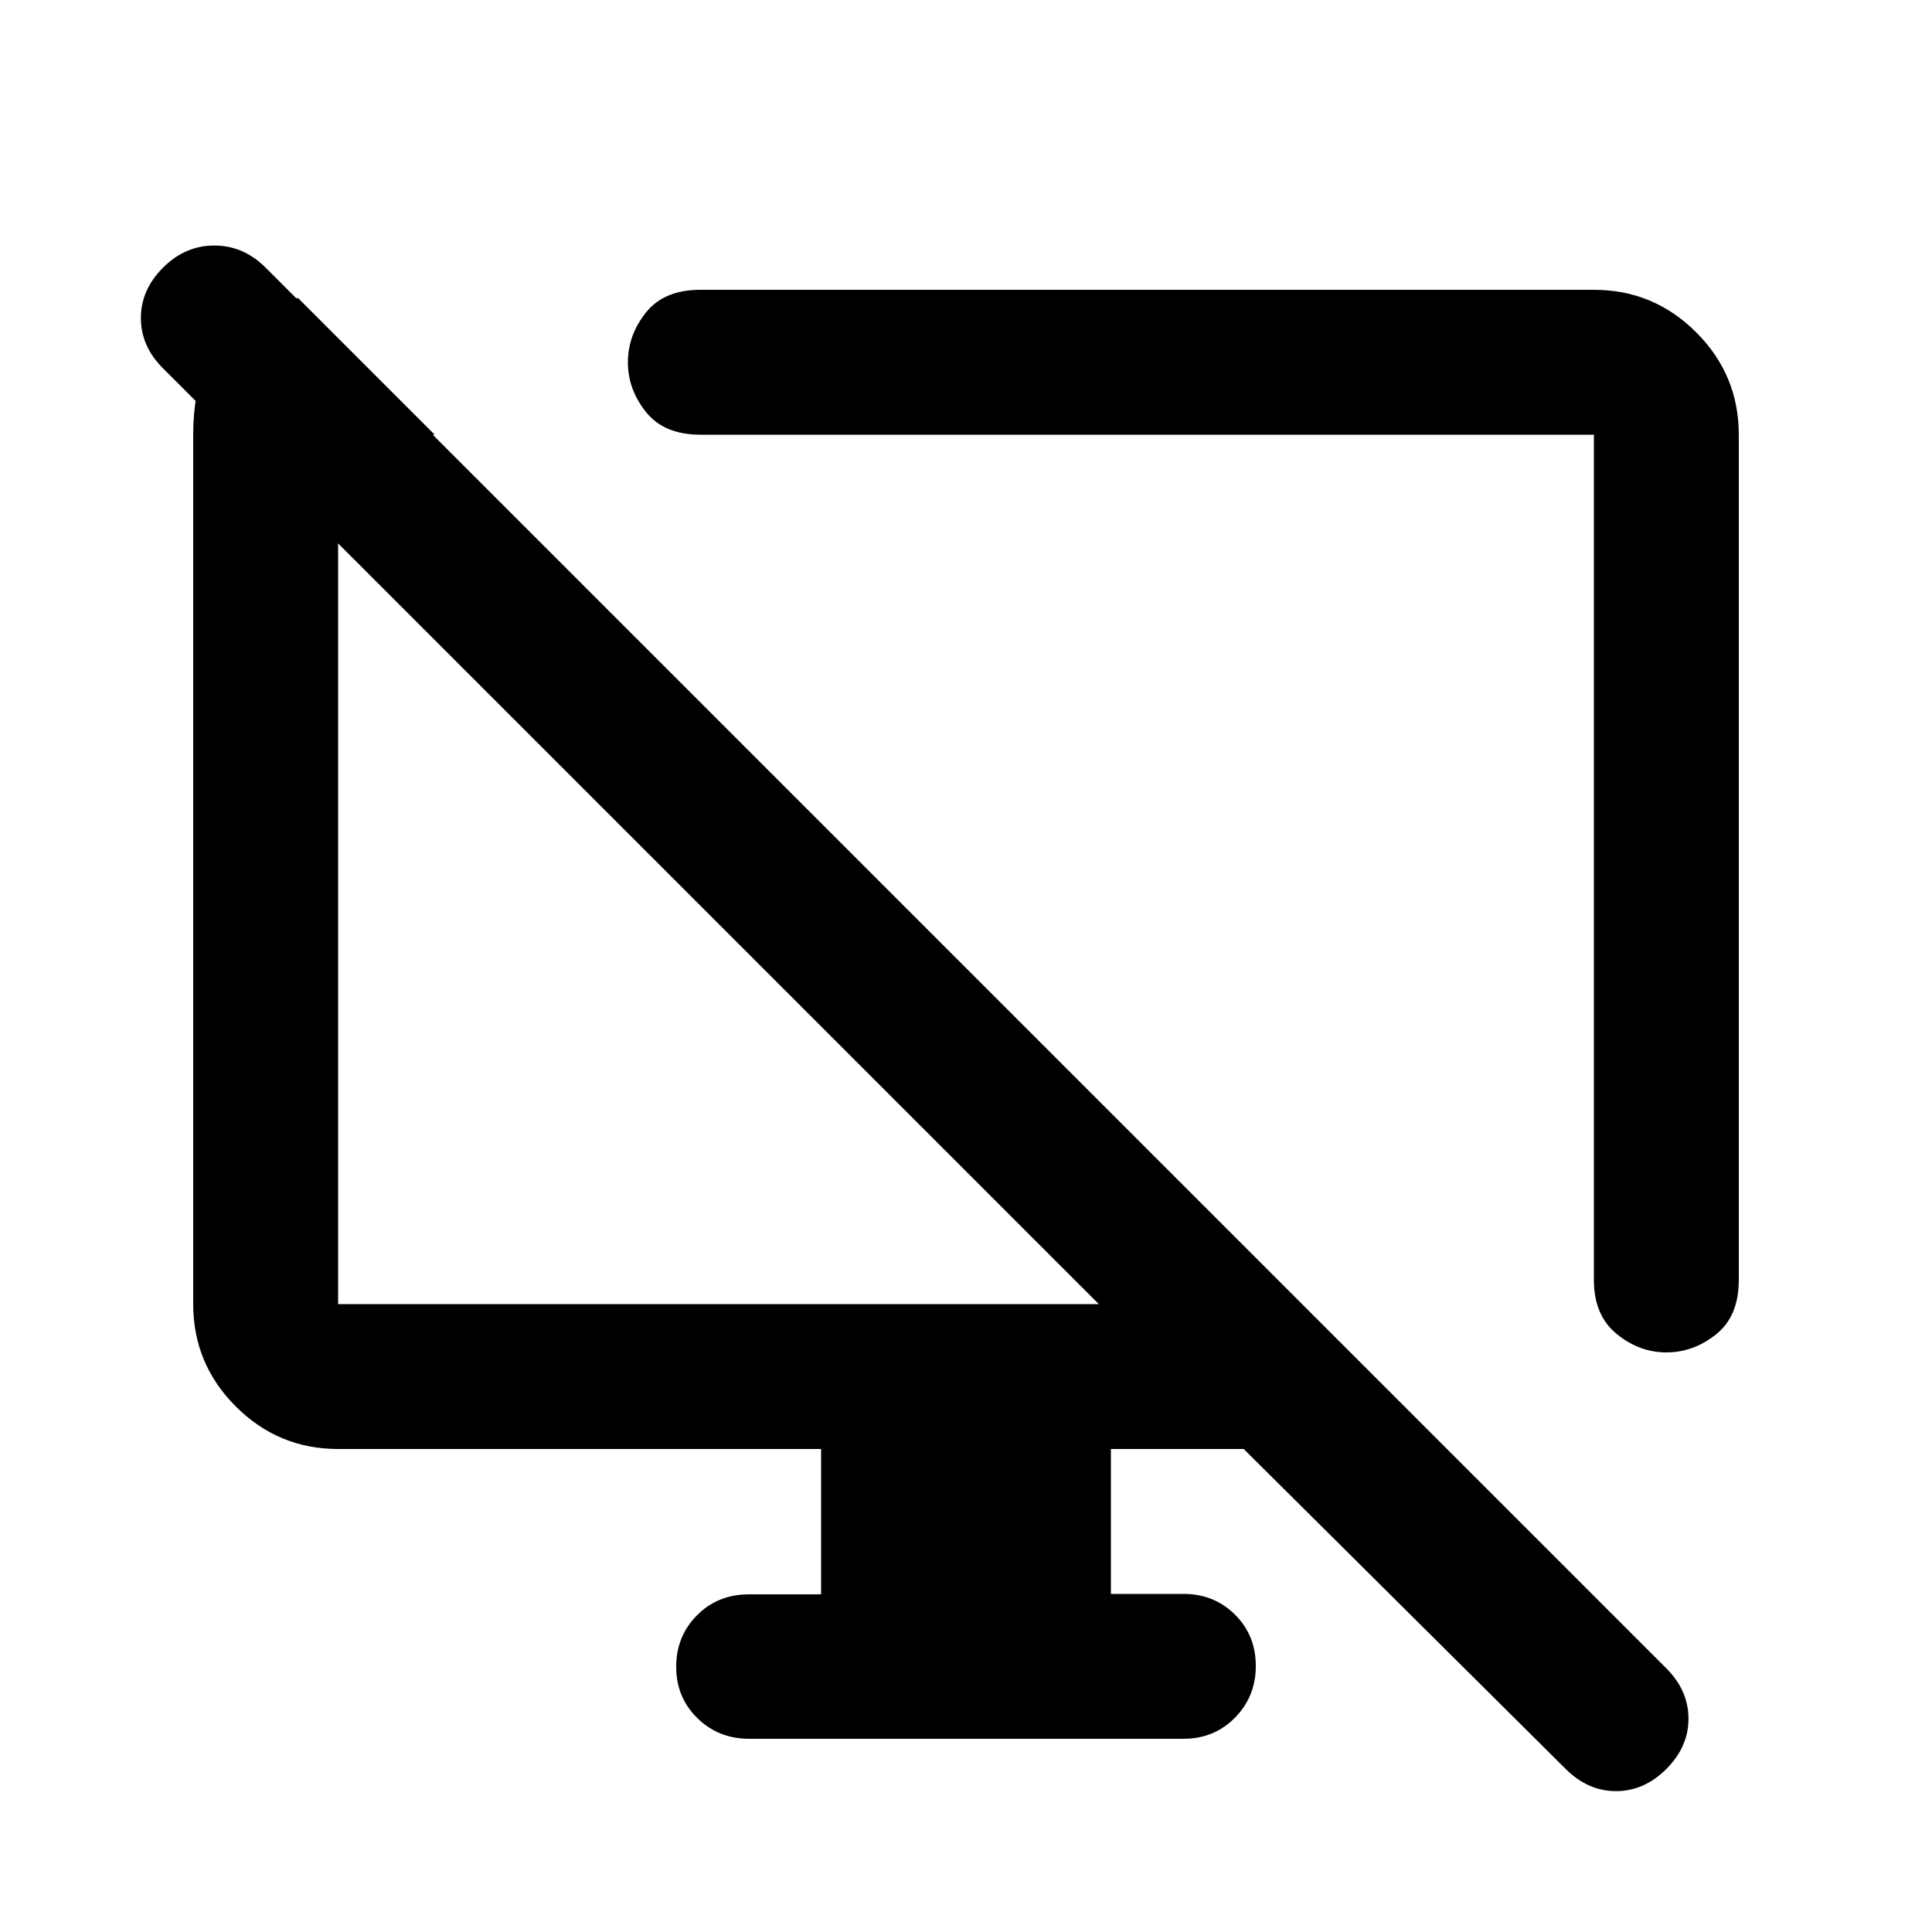 <svg xmlns="http://www.w3.org/2000/svg" height="20" viewBox="0 -960 960 960" width="20"><path d="m148-812 68 68h-48v432h378L80.84-777.16Q70-788 70-802t11-25q11-11 25.5-11t25.5 11l696 696q11 11 11 25t-11 25q-11 11-25 11t-25-11L618-240h-66v72h36q15.3 0 25.65 10.29Q624-147.42 624-132.21t-10.34 25.71Q603.32-96 588.04-96H372.28Q357-96 346.5-106.29q-10.5-10.29-10.5-25.5t10.35-25.59q10.35-10.39 25.65-10.39h36V-240H168q-29.7 0-50.85-21.15Q96-282.3 96-312v-432q0-42 26-55l26-13Zm716 68v420q0 18-11.25 27T828-288q-13.5 0-24.75-9.22T792-324v-420H348q-18 0-27-11.25T312-780q0-13.5 9-24.75T348-816h444q29.7 0 50.85 21.15Q864-773.7 864-744ZM555-507Zm-198 6Z"/></svg>
